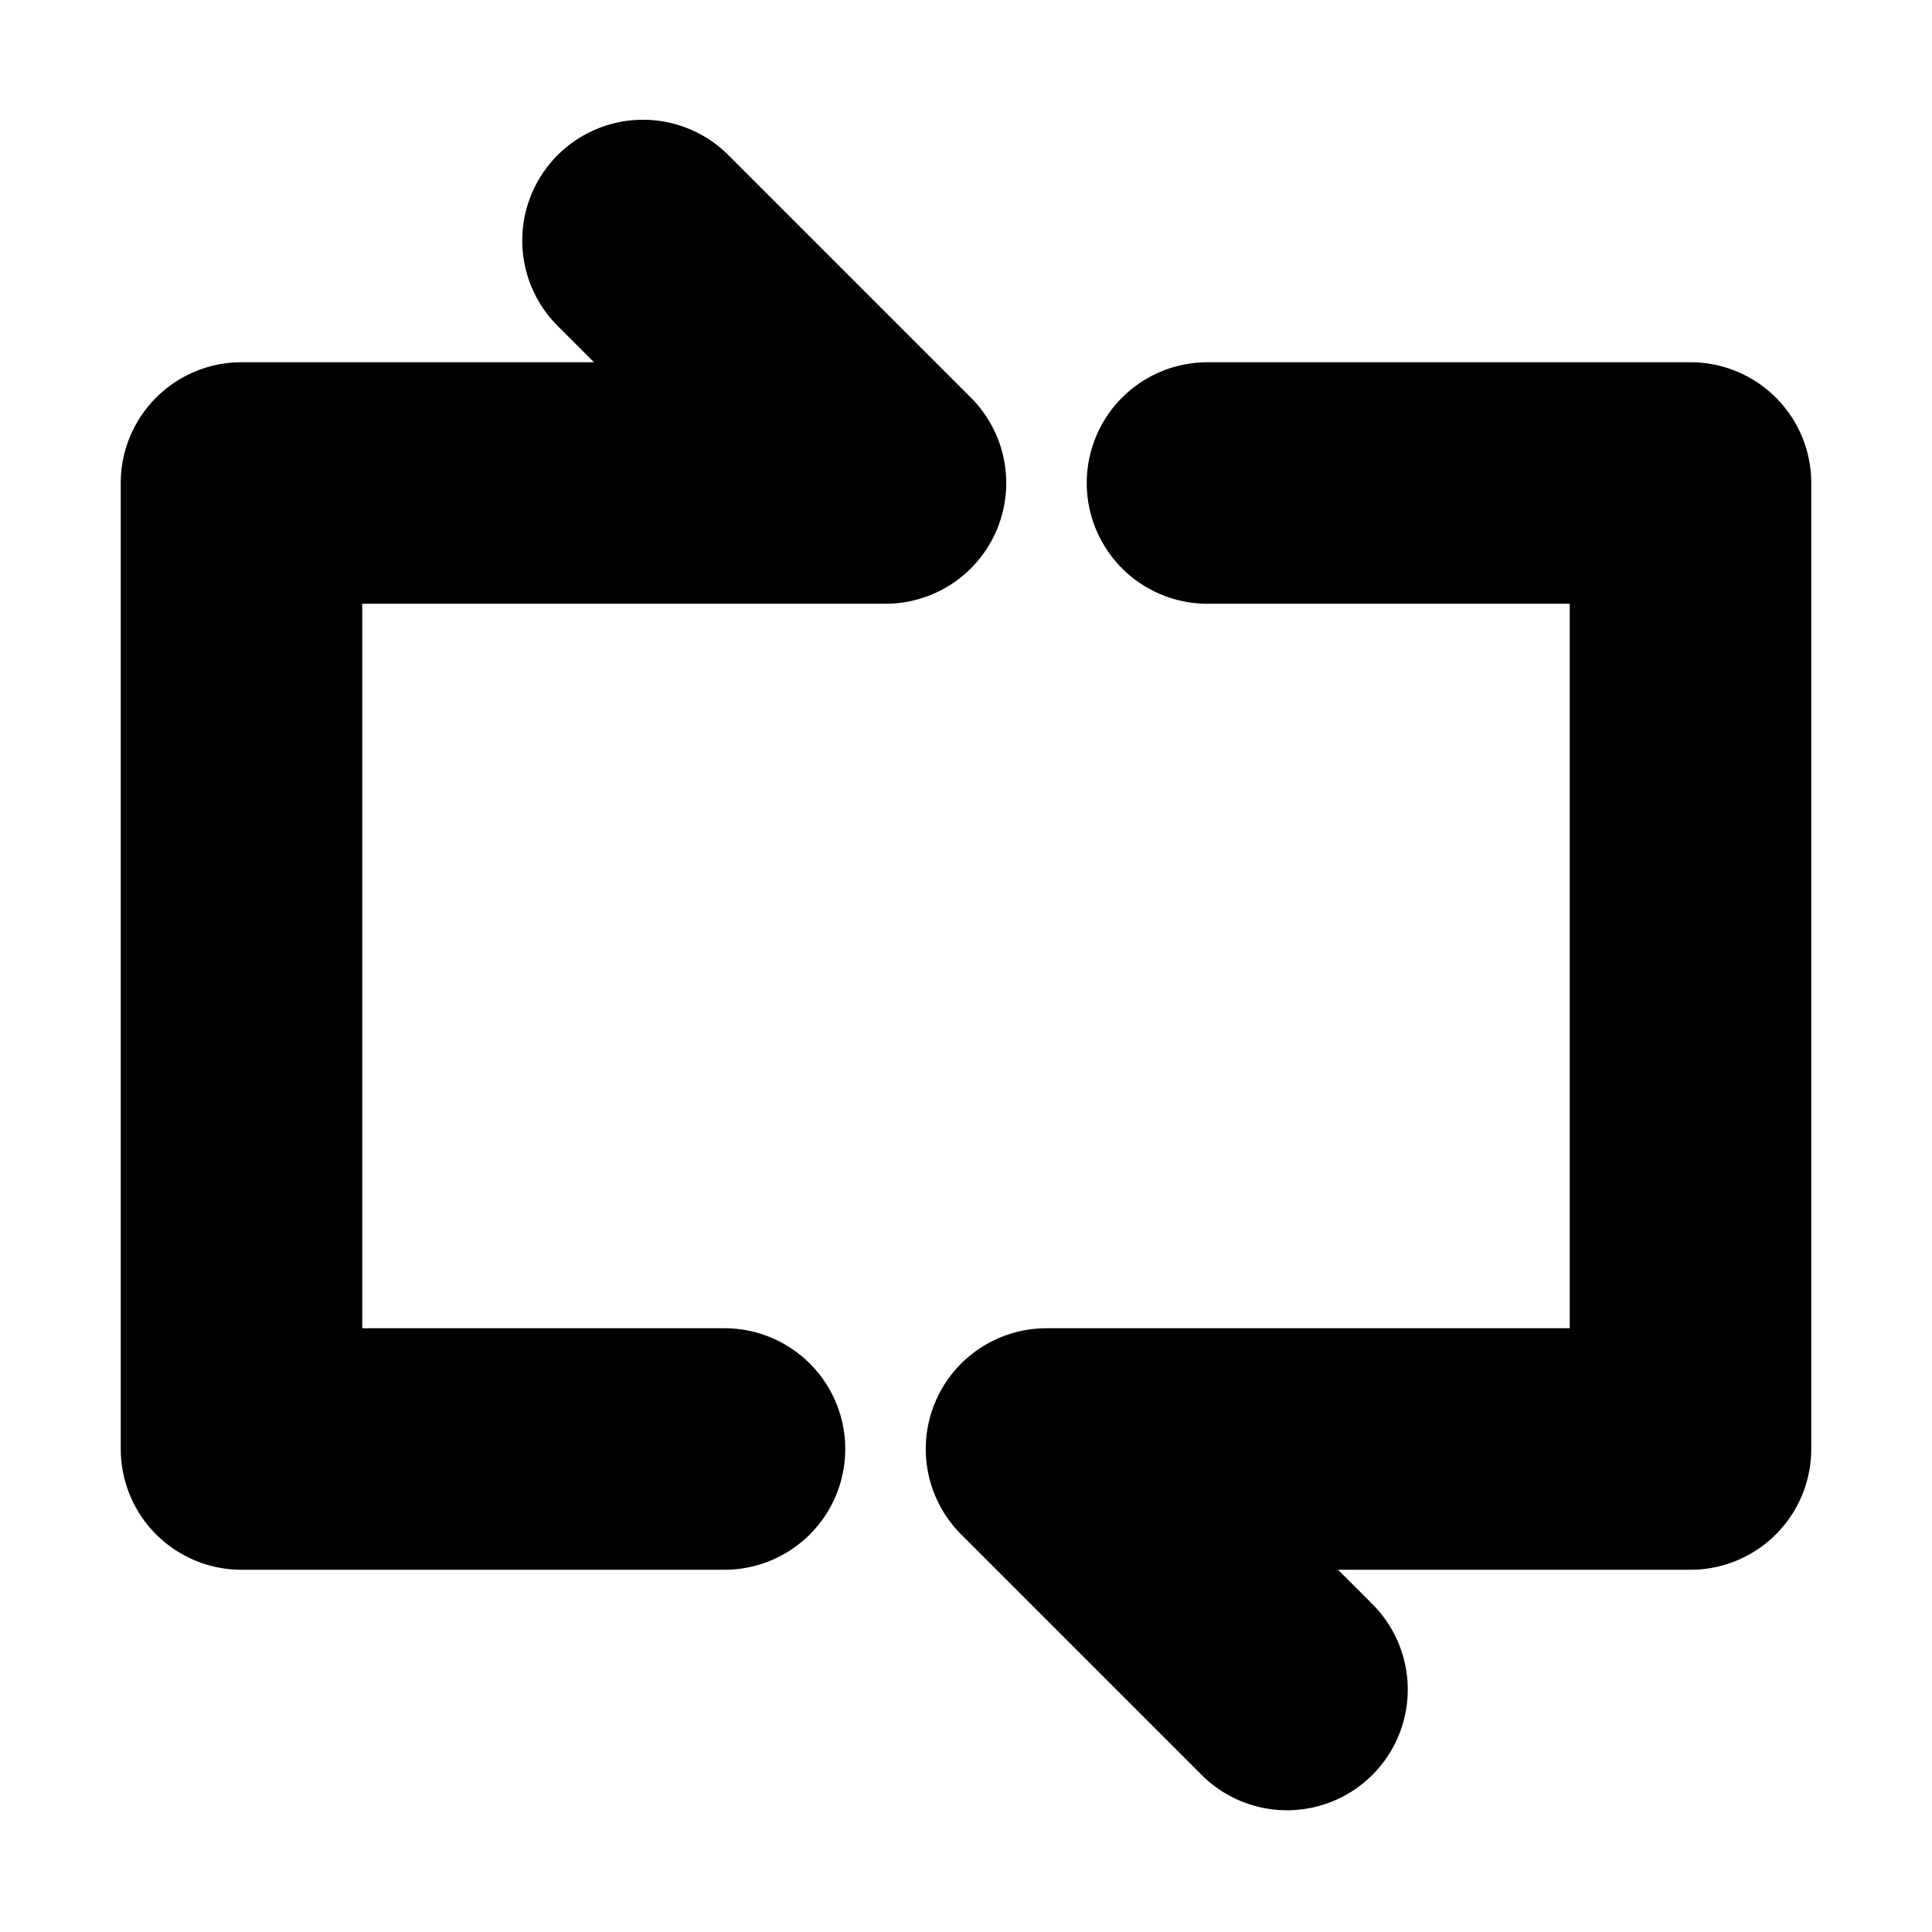 <!-- Uploaded to: SVG Repo, www.svgrepo.com, Generator: SVG Repo Mixer Tools -->
<svg fill="currentColor" stroke="currentColor" width="800px" height="800px" viewBox="0 0 24 24" xmlns="http://www.w3.org/2000/svg"><path d="M11.707,5.293A1,1,0,0,1,11,7H4V17H9a1,1,0,0,1,0,2H3a1,1,0,0,1-1-1V6A1,1,0,0,1,3,5H8.586L7.293,3.707A1,1,0,1,1,8.707,2.293ZM21,5H15a1,1,0,0,0,0,2h5V17H13a1,1,0,0,0-.707,1.707l3,3a1,1,0,0,0,1.414-1.414L15.414,19H21a1,1,0,0,0,1-1V6A1,1,0,0,0,21,5Z"/></svg>

